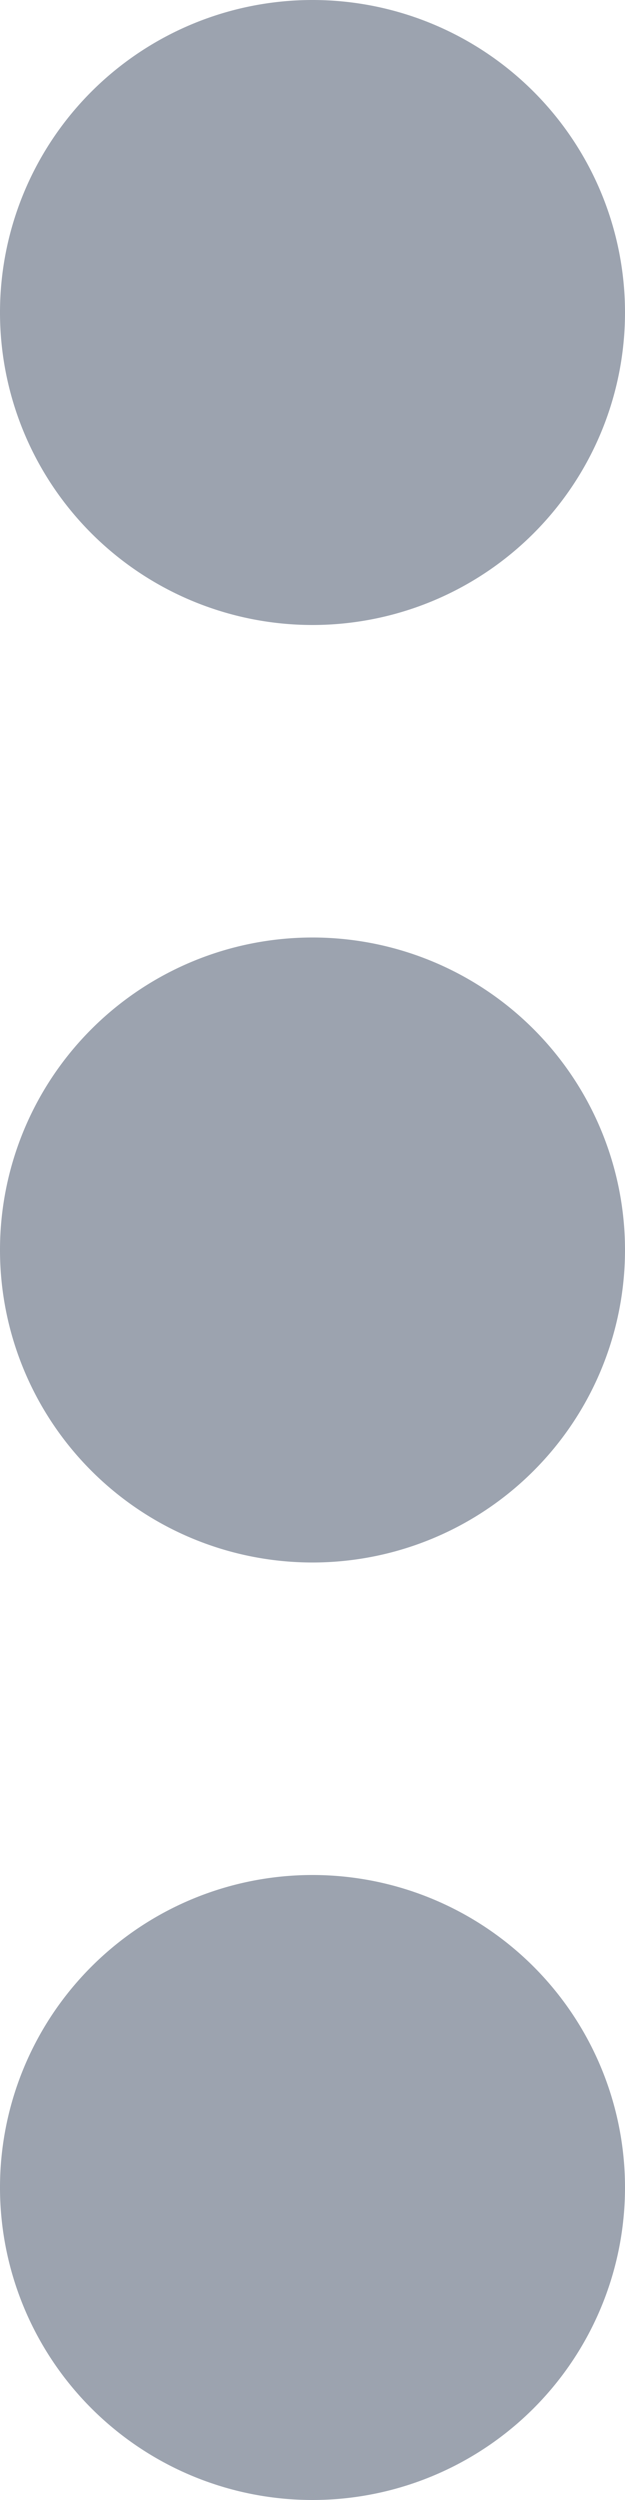 <svg width="4" height="16" fill="none" xmlns="http://www.w3.org/2000/svg"><path d="M2 4a2 2 0 1 1 0-4 2 2 0 0 1 0 4ZM2 10a2 2 0 1 1 0-4 2 2 0 0 1 0 4ZM2 16a2 2 0 1 1 0-4 2 2 0 0 1 0 4Z" fill="#9CA3AF"/></svg>